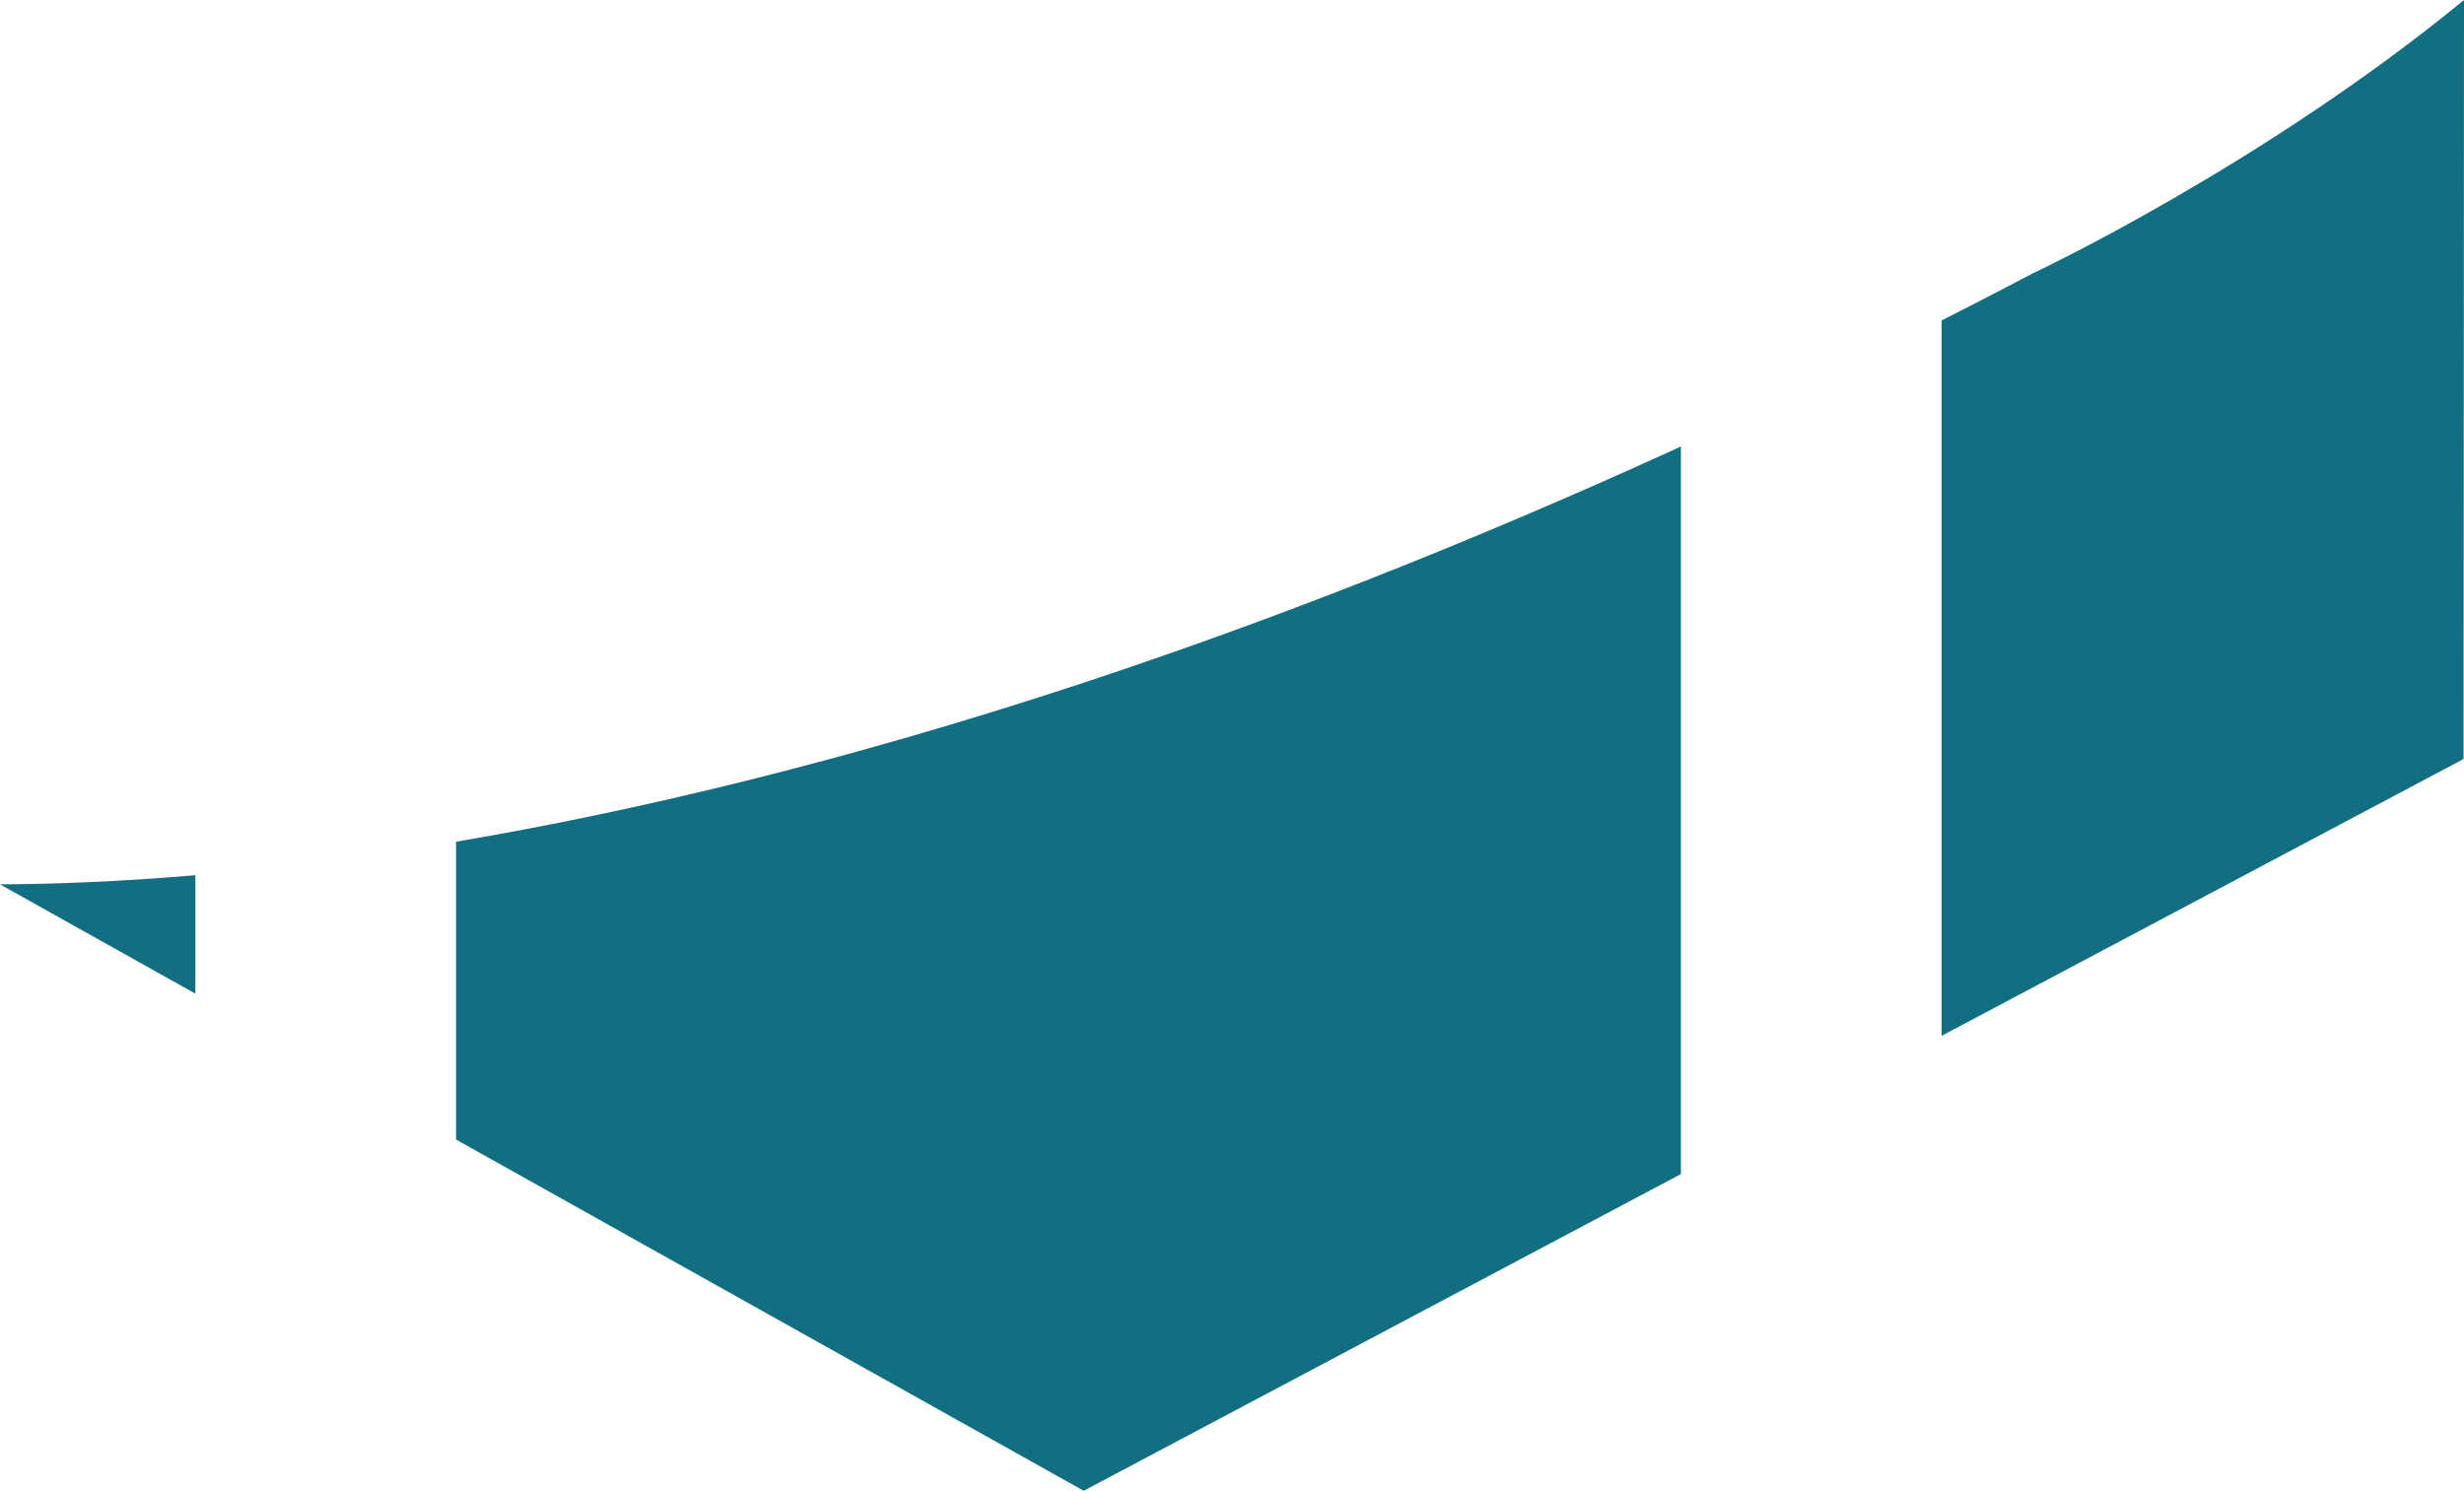<svg version="1.1" id="图层_1" x="0px" y="0px" width="136.891px" height="82.835px" viewBox="0 0 136.891 82.835" enable-background="new 0 0 136.891 82.835" xml:space="preserve" xmlns:xml="http://www.w3.org/XML/1998/namespace" xmlns="http://www.w3.org/2000/svg" xmlns:xlink="http://www.w3.org/1999/xlink">
  <path fill="#116F81" d="M112.894,15.211c-1.69,0.891-3.361,1.749-5.022,2.595v37.578v1.434v0.736l28.994-15.379L136.891,0
	C125.658,9.225,112.894,15.211,112.894,15.211z M25.337,46.768v12.729v1.166v2.656l34.87,19.516l33.179-17.598v-2.207v-1.216V24.809
	c-12.011,5.498-23.085,9.789-33.179,13.125C46.826,42.355,35.17,45.103,25.337,46.768z M10.853,55.212v-0.758v-1.393v-4.43
	C6.696,48.985,3.076,49.125,0,49.139L10.853,55.212z" class="color c1"/>
</svg>
